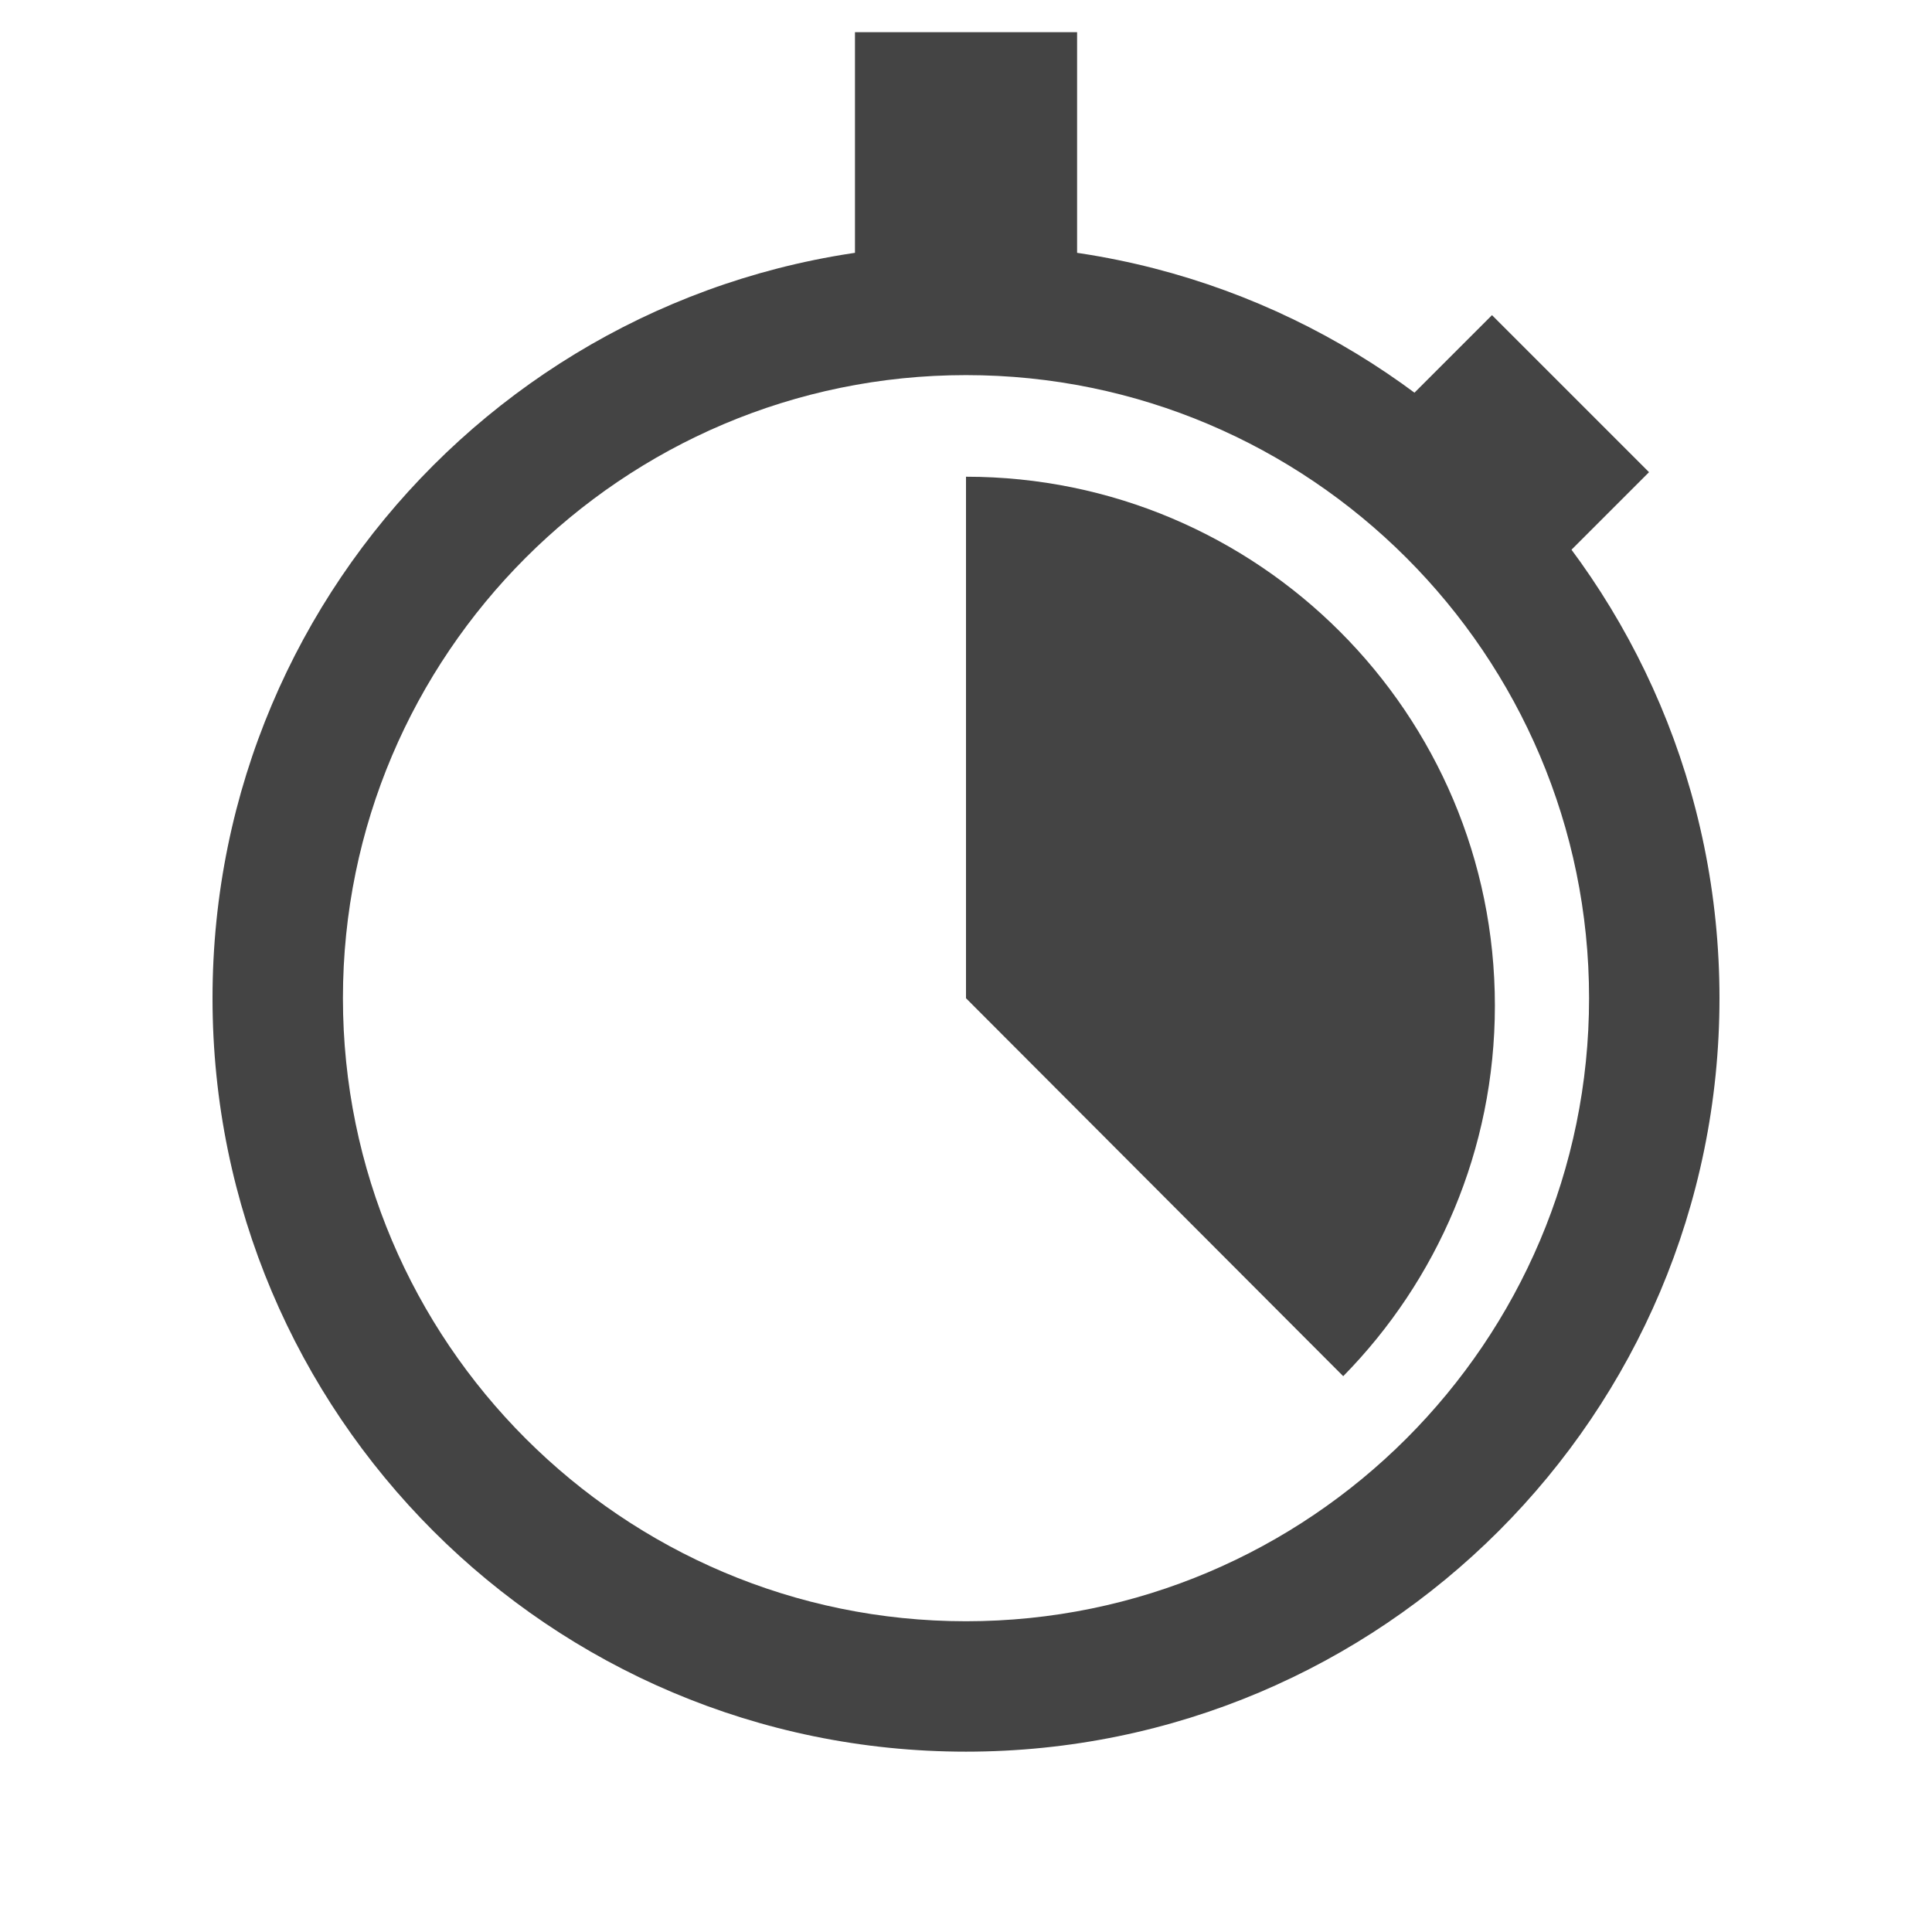 <?xml version="1.0" encoding="utf-8"?>
<!-- Generated by IcoMoon.io -->
<!DOCTYPE svg PUBLIC "-//W3C//DTD SVG 1.1//EN" "http://www.w3.org/Graphics/SVG/1.1/DTD/svg11.dtd">
<svg version="1.1" xmlns="http://www.w3.org/2000/svg" xmlns:xlink="http://www.w3.org/1999/xlink" width="32" height="32" viewBox="0 0 32 32">
<path fill="#444" d="M16 6.213c5.691 0 10.32 4.629 10.32 10.32s-4.629 10.32-10.32 10.32-10.32-4.63-10.32-10.32c0-5.691 4.629-10.32 10.32-10.32zM16 4.053c-6.892 0-12.48 5.588-12.48 12.48s5.588 12.48 12.48 12.48 12.48-5.588 12.48-12.48-5.588-12.48-12.48-12.48v0z"></path>
<path fill="#444" d="M14.161 0.533h3.679v3.679h-3.679v-3.679z"></path>
<path fill="#444" d="M24.712 5.22l2.601 2.601-1.301 1.301-2.601-2.601 1.301-1.301z"></path>
<path fill="#444" d="M22.248 22.794c1.553-1.581 2.512-3.747 2.512-6.138 0-4.838-3.922-8.76-8.76-8.76v8.638l6.248 6.26z"></path>
</svg>
